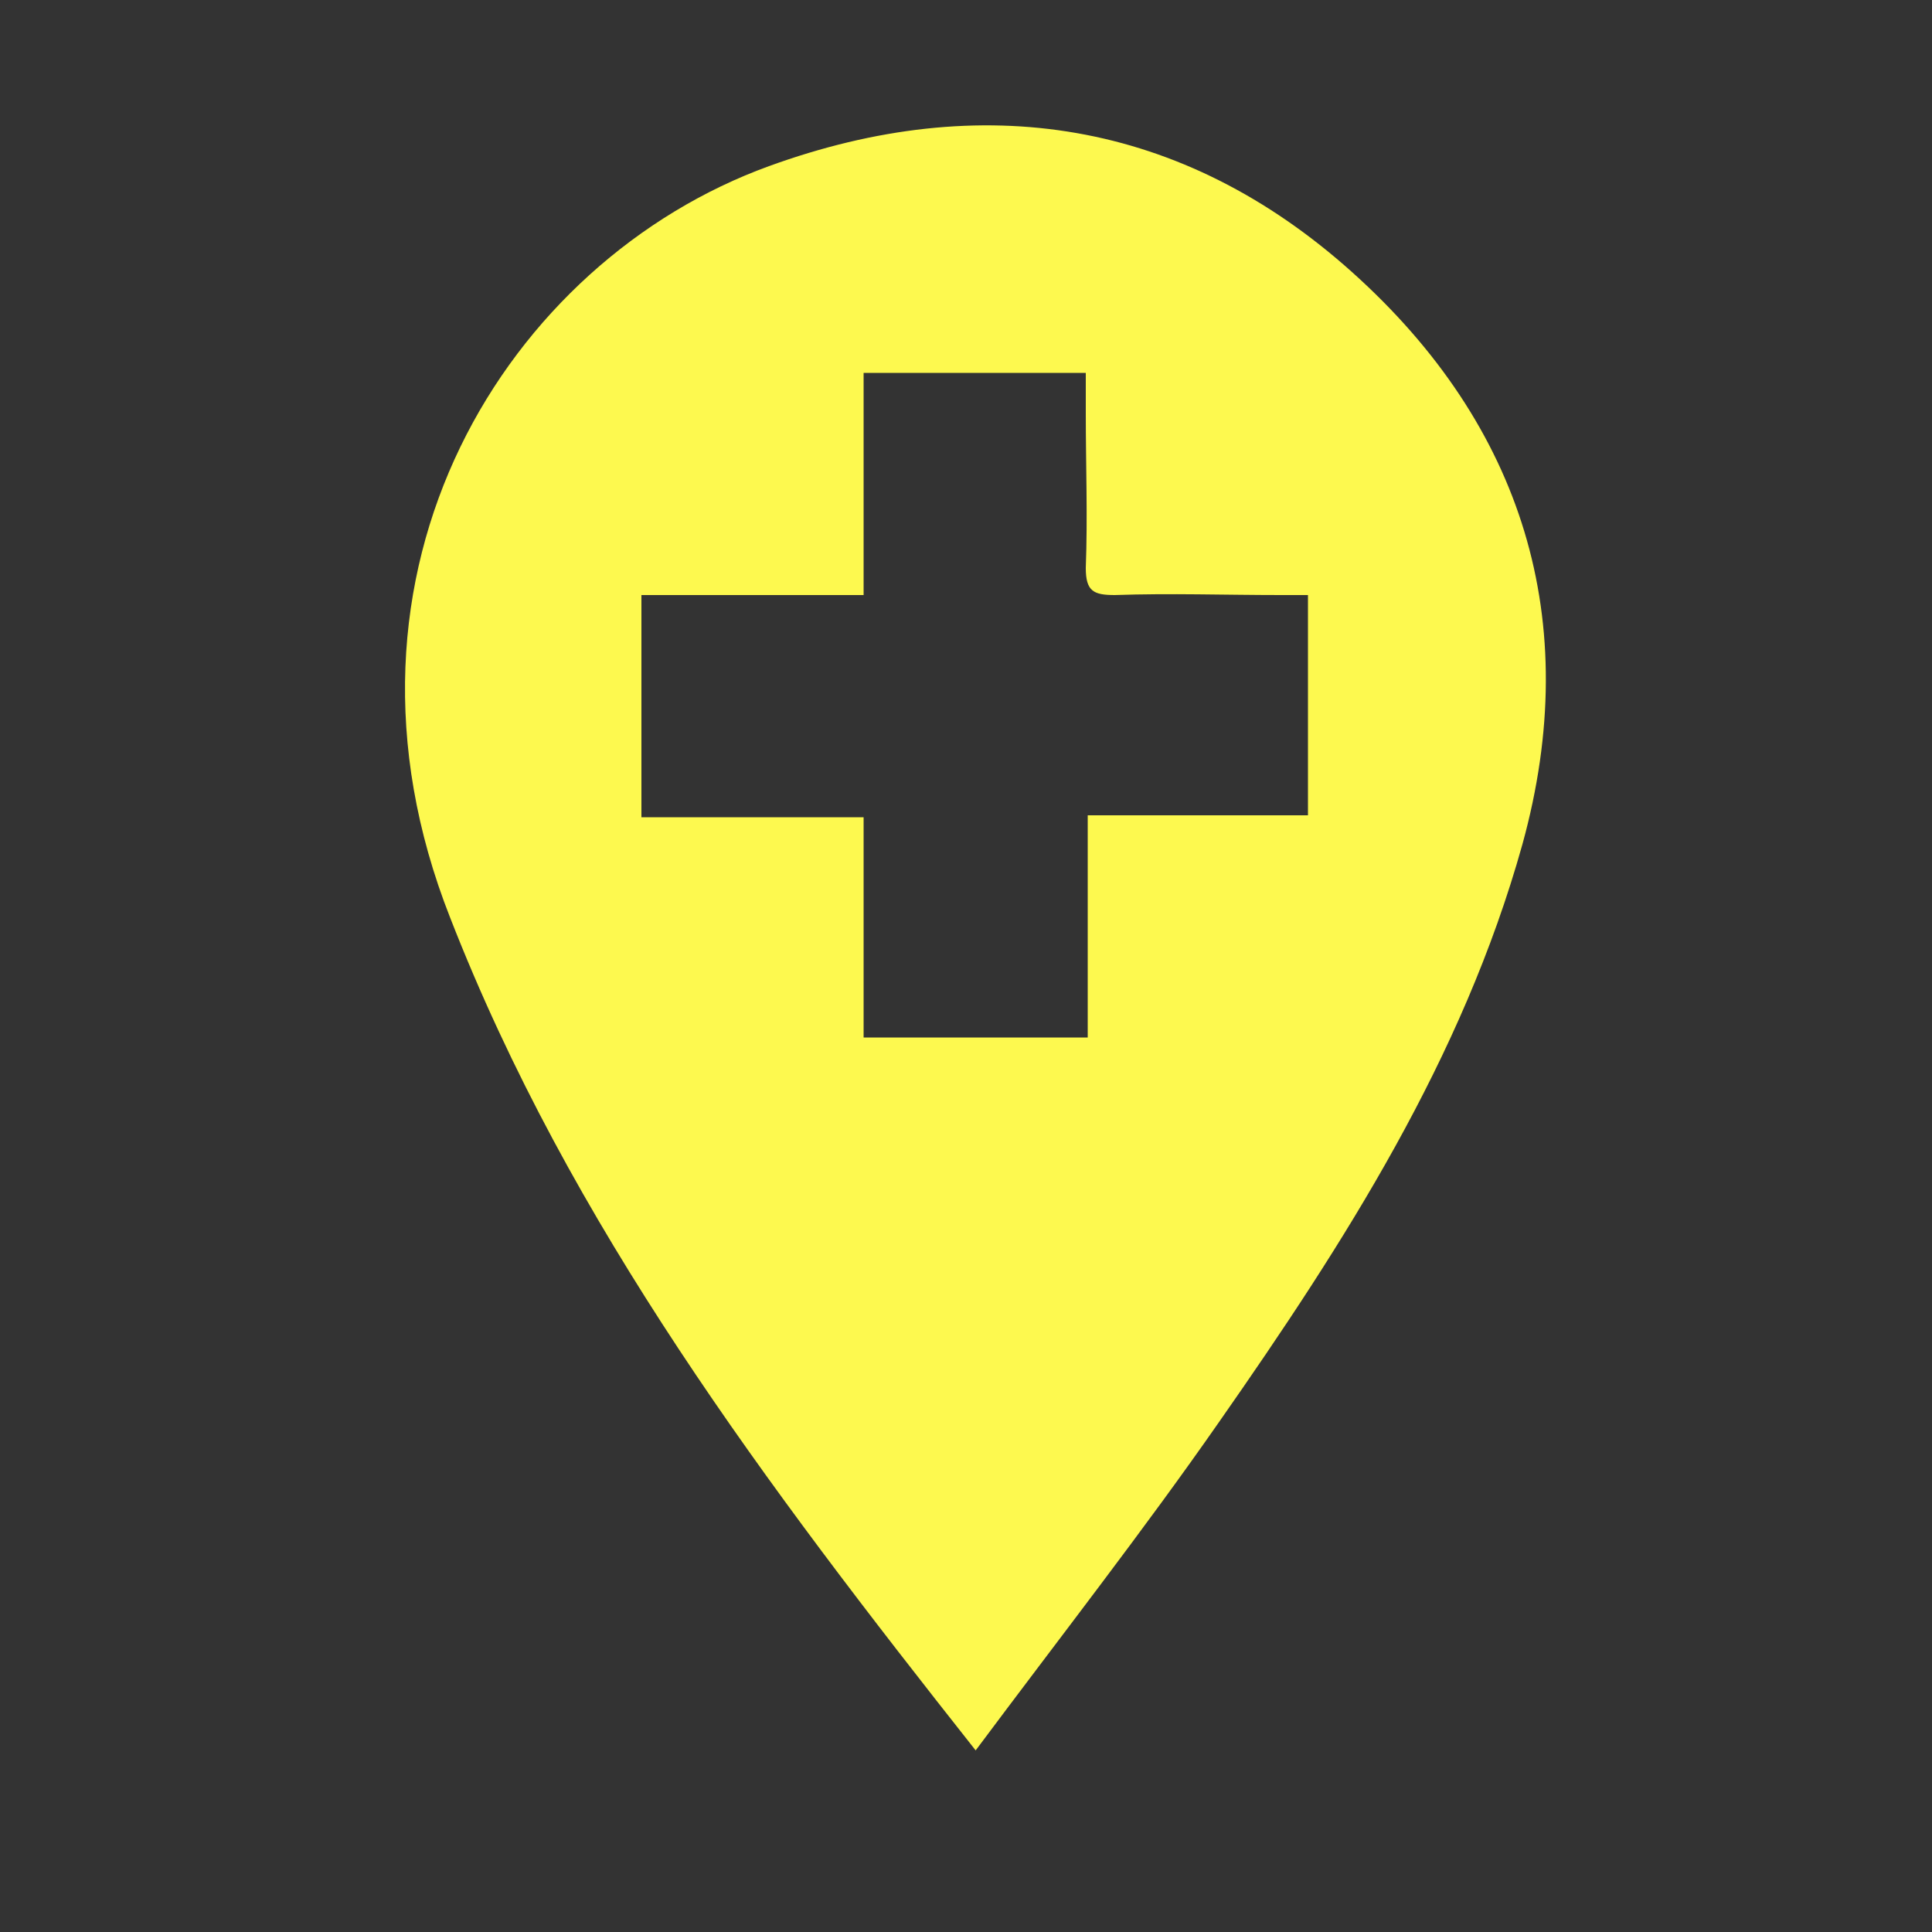 <?xml version="1.0" encoding="utf-8"?>
<!-- Generator: Adobe Illustrator 22.1.0, SVG Export Plug-In . SVG Version: 6.00 Build 0)  -->
<svg version="1.1" id="Layer_1" xmlns="http://www.w3.org/2000/svg" xmlns:xlink="http://www.w3.org/1999/xlink" x="0px" y="0px"
	 viewBox="0 0 100 100" style="enable-background:new 0 0 100 100;" xml:space="preserve">
<rect x="0" y="0" width="100" height="100" fill="#333333" stroke="none"/>
<style type="text/css">
	.st0{fill:#fdf94f;}
</style>
<g>
	<path class="st0" d="M70,14.1c-8.8-7.9-19.2-9.5-30.2-5.5c-13.5,4.9-23.6,20.9-16.5,38.9c6.2,15.9,16.3,29.3,27.2,43.1
		c4.4-5.9,8.7-11.4,12.6-17c6.5-9.3,12.6-18.8,15.7-29.9C82,32.1,78.8,22,70,14.1z M67.7,42.2c-3.8,0-7.5,0-11.4,0
		c0,3.9,0,7.6,0,11.5c-3.9,0-7.7,0-11.6,0c0-3.8,0-7.5,0-11.4c-3.9,0-7.6,0-11.5,0c0-3.9,0-7.6,0-11.5c3.8,0,7.6,0,11.5,0
		c0-3.9,0-7.7,0-11.5c3.9,0,7.6,0,11.5,0c0,0.7,0,1.4,0,2.1c0,2.7,0.1,5.3,0,8c0,1.2,0.4,1.4,1.5,1.4c2.9-0.1,5.7,0,8.6,0
		c0.5,0,0.9,0,1.4,0C67.7,34.6,67.7,38.3,67.7,42.2z"/>
</g>
</svg>
